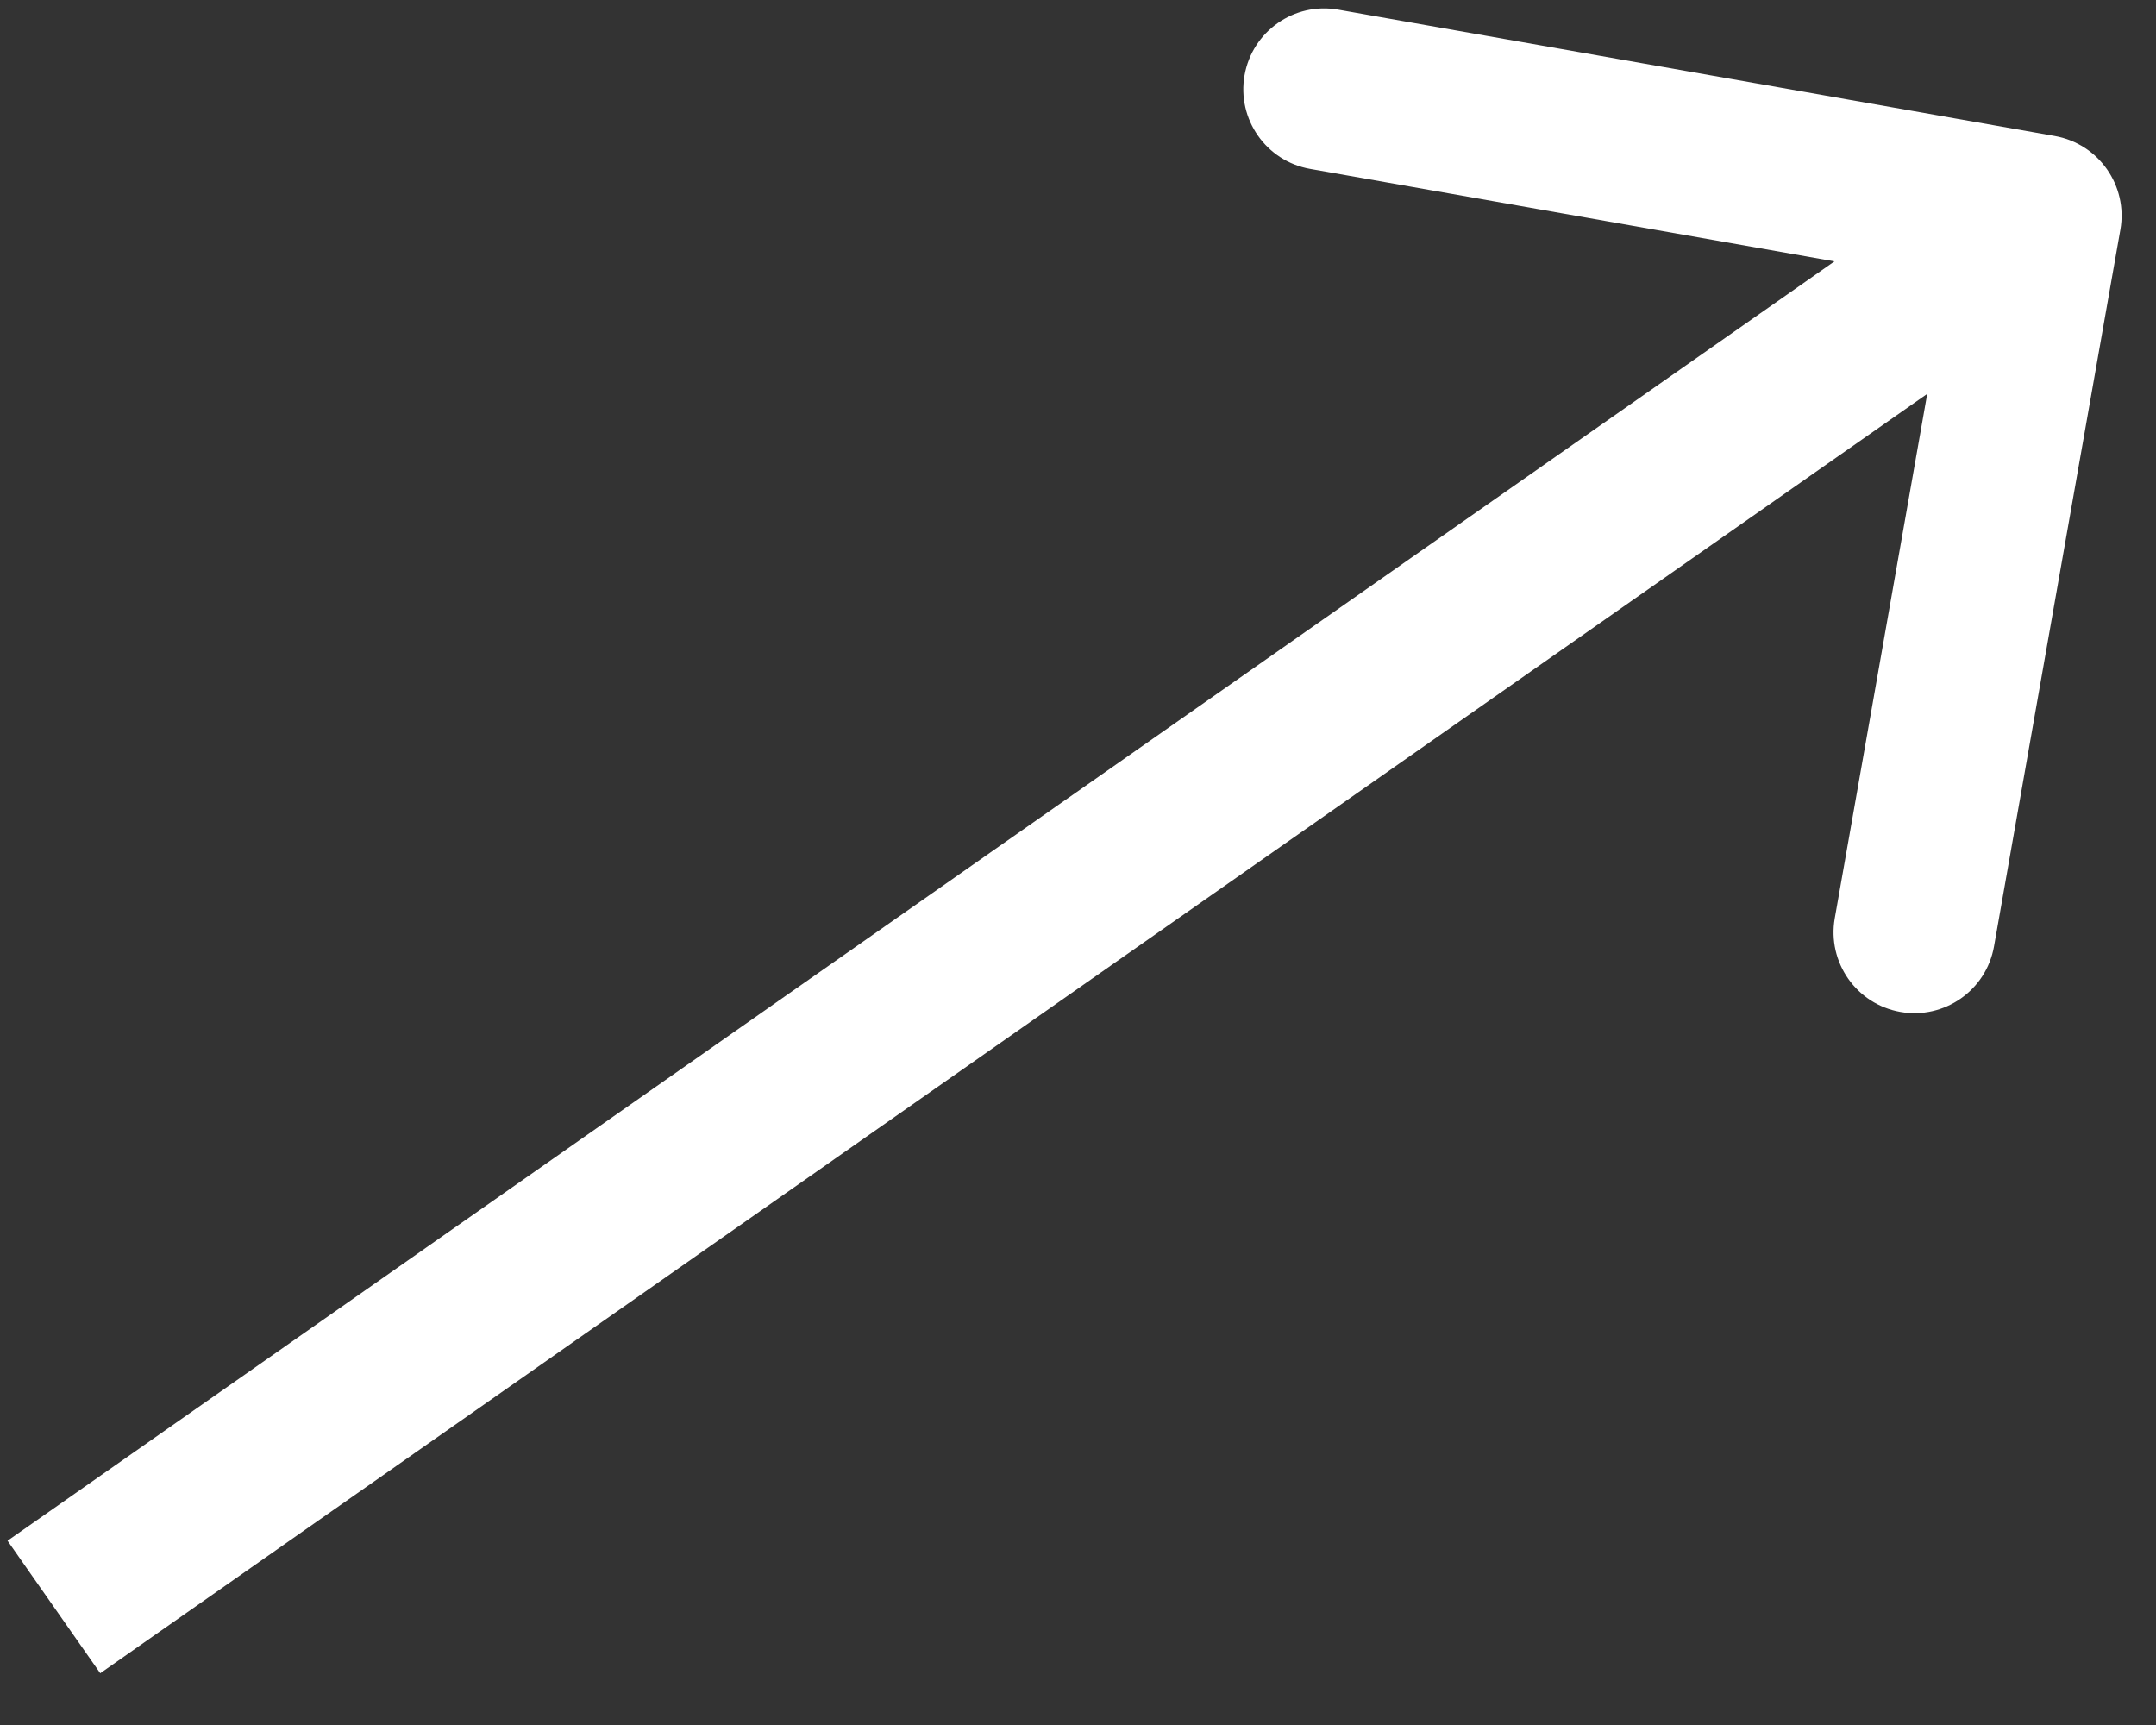 <svg width="40" height="32" viewBox="0 0 40 32" fill="none" xmlns="http://www.w3.org/2000/svg">
<rect x="0" y="0" width="40" height="32" fill="#333333" stroke="none"/>
<path d="M39.339 4.261C39.483 3.445 38.938 2.667 38.122 2.523L24.827 0.179C24.012 0.035 23.234 0.58 23.09 1.395C22.946 2.211 23.491 2.989 24.306 3.133L36.124 5.217L34.04 17.035C33.897 17.85 34.441 18.628 35.257 18.772C36.073 18.916 36.851 18.371 36.995 17.555L39.339 4.261ZM1.86 31.04L38.722 5.229L37.002 2.771L0.14 28.582L1.86 31.04Z" fill="white"/>
</svg>
